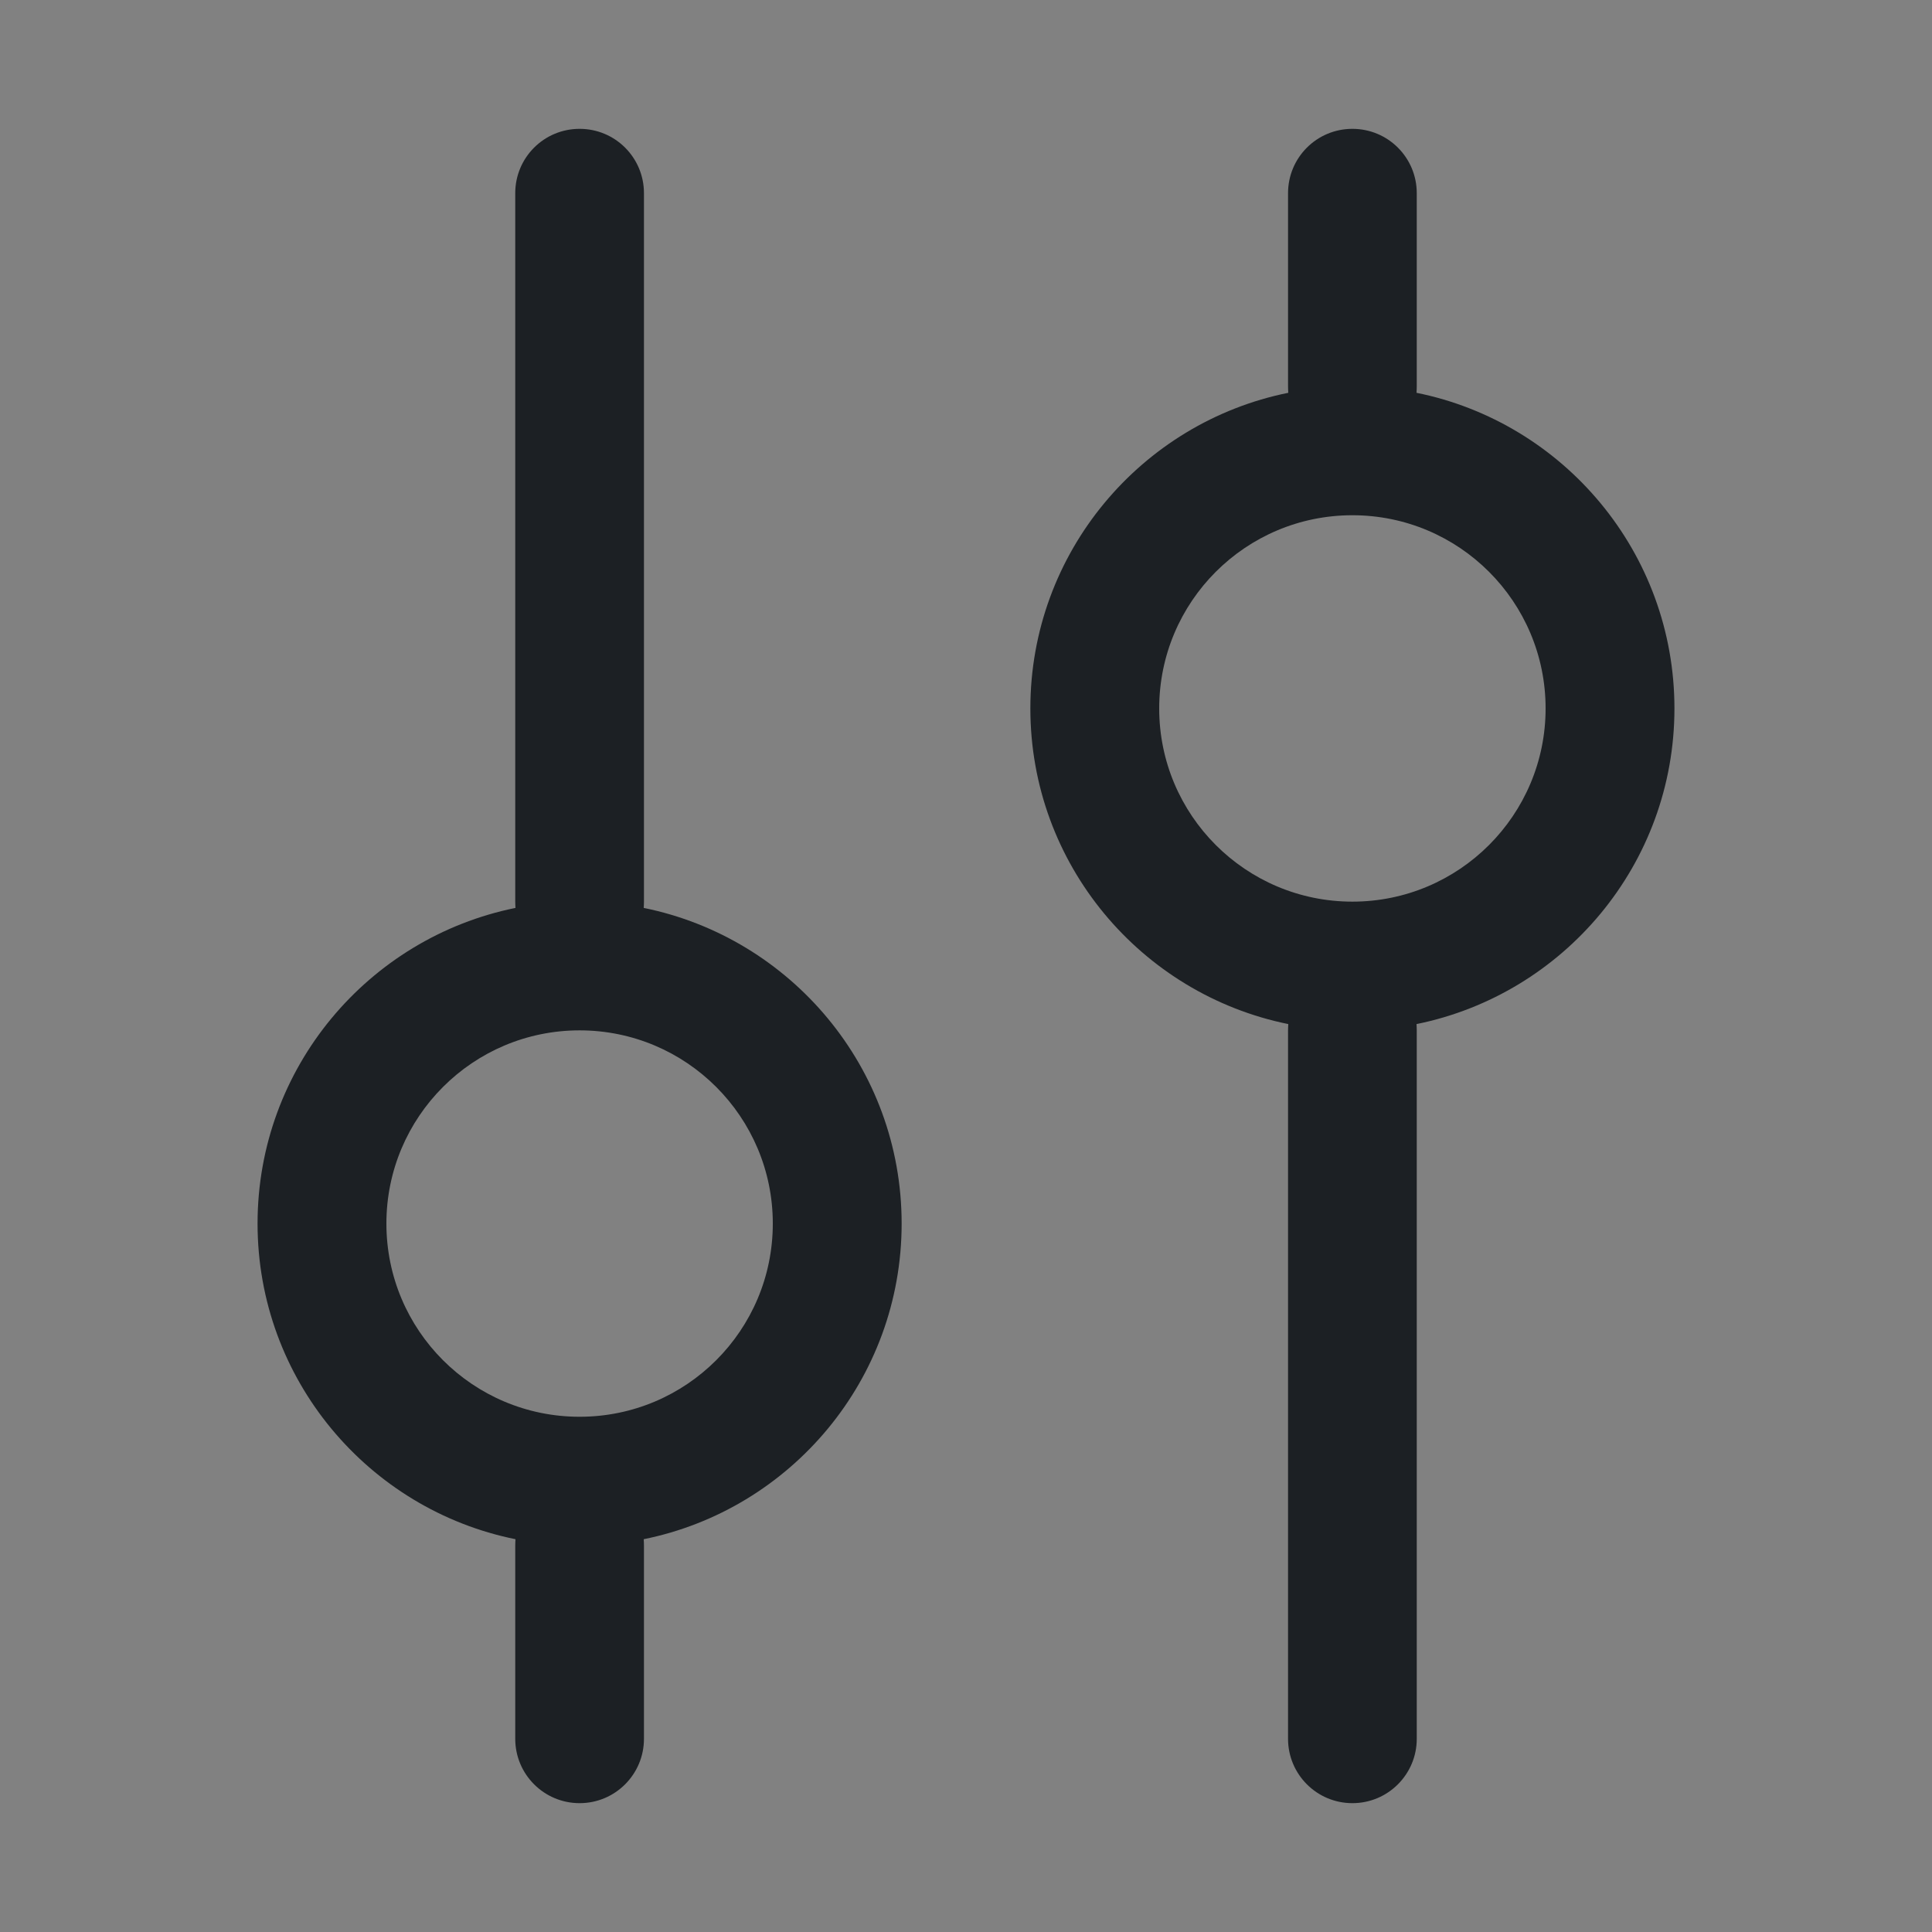 <svg width="16" height="16" viewBox="0 0 16 16" fill="none" xmlns="http://www.w3.org/2000/svg">
<rect x="0" y="0" width="16" height="16" fill="#808080" stroke="none"/>
<rect width="16" height="16" fill="white" fill-opacity="0.01"/>
<path fill-rule="evenodd" clip-rule="evenodd" d="M5.333 1.6C5.333 1.305 5.095 1.067 4.8 1.067C4.505 1.067 4.267 1.305 4.267 1.6V7.467C4.267 7.485 4.268 7.502 4.269 7.519C3.051 7.766 2.133 8.842 2.133 10.133C2.133 11.424 3.051 12.501 4.269 12.747C4.268 12.765 4.267 12.782 4.267 12.8V14.4C4.267 14.694 4.505 14.933 4.8 14.933C5.095 14.933 5.333 14.694 5.333 14.4V12.8C5.333 12.782 5.332 12.765 5.331 12.747C6.549 12.501 7.467 11.424 7.467 10.133C7.467 8.842 6.549 7.766 5.331 7.519C5.332 7.502 5.333 7.485 5.333 7.467V1.6ZM11.733 1.6C11.733 1.305 11.495 1.067 11.2 1.067C10.905 1.067 10.667 1.305 10.667 1.6V3.2C10.667 3.218 10.668 3.235 10.669 3.253C9.451 3.499 8.533 4.576 8.533 5.867C8.533 7.158 9.451 8.234 10.669 8.481C10.668 8.498 10.667 8.516 10.667 8.533V14.4C10.667 14.694 10.905 14.933 11.2 14.933C11.495 14.933 11.733 14.694 11.733 14.4V8.533C11.733 8.516 11.732 8.498 11.731 8.481C12.949 8.234 13.867 7.158 13.867 5.867C13.867 4.576 12.949 3.499 11.731 3.253C11.732 3.235 11.733 3.218 11.733 3.2V1.6ZM4.8 8.533C3.916 8.533 3.2 9.25 3.2 10.133C3.2 11.017 3.916 11.733 4.8 11.733C5.684 11.733 6.4 11.017 6.4 10.133C6.4 9.25 5.684 8.533 4.8 8.533ZM9.6 5.867C9.6 4.983 10.316 4.267 11.2 4.267C12.084 4.267 12.8 4.983 12.8 5.867C12.8 6.75 12.084 7.467 11.2 7.467C10.316 7.467 9.6 6.75 9.6 5.867Z" fill="#1C2024"/>
</svg>

